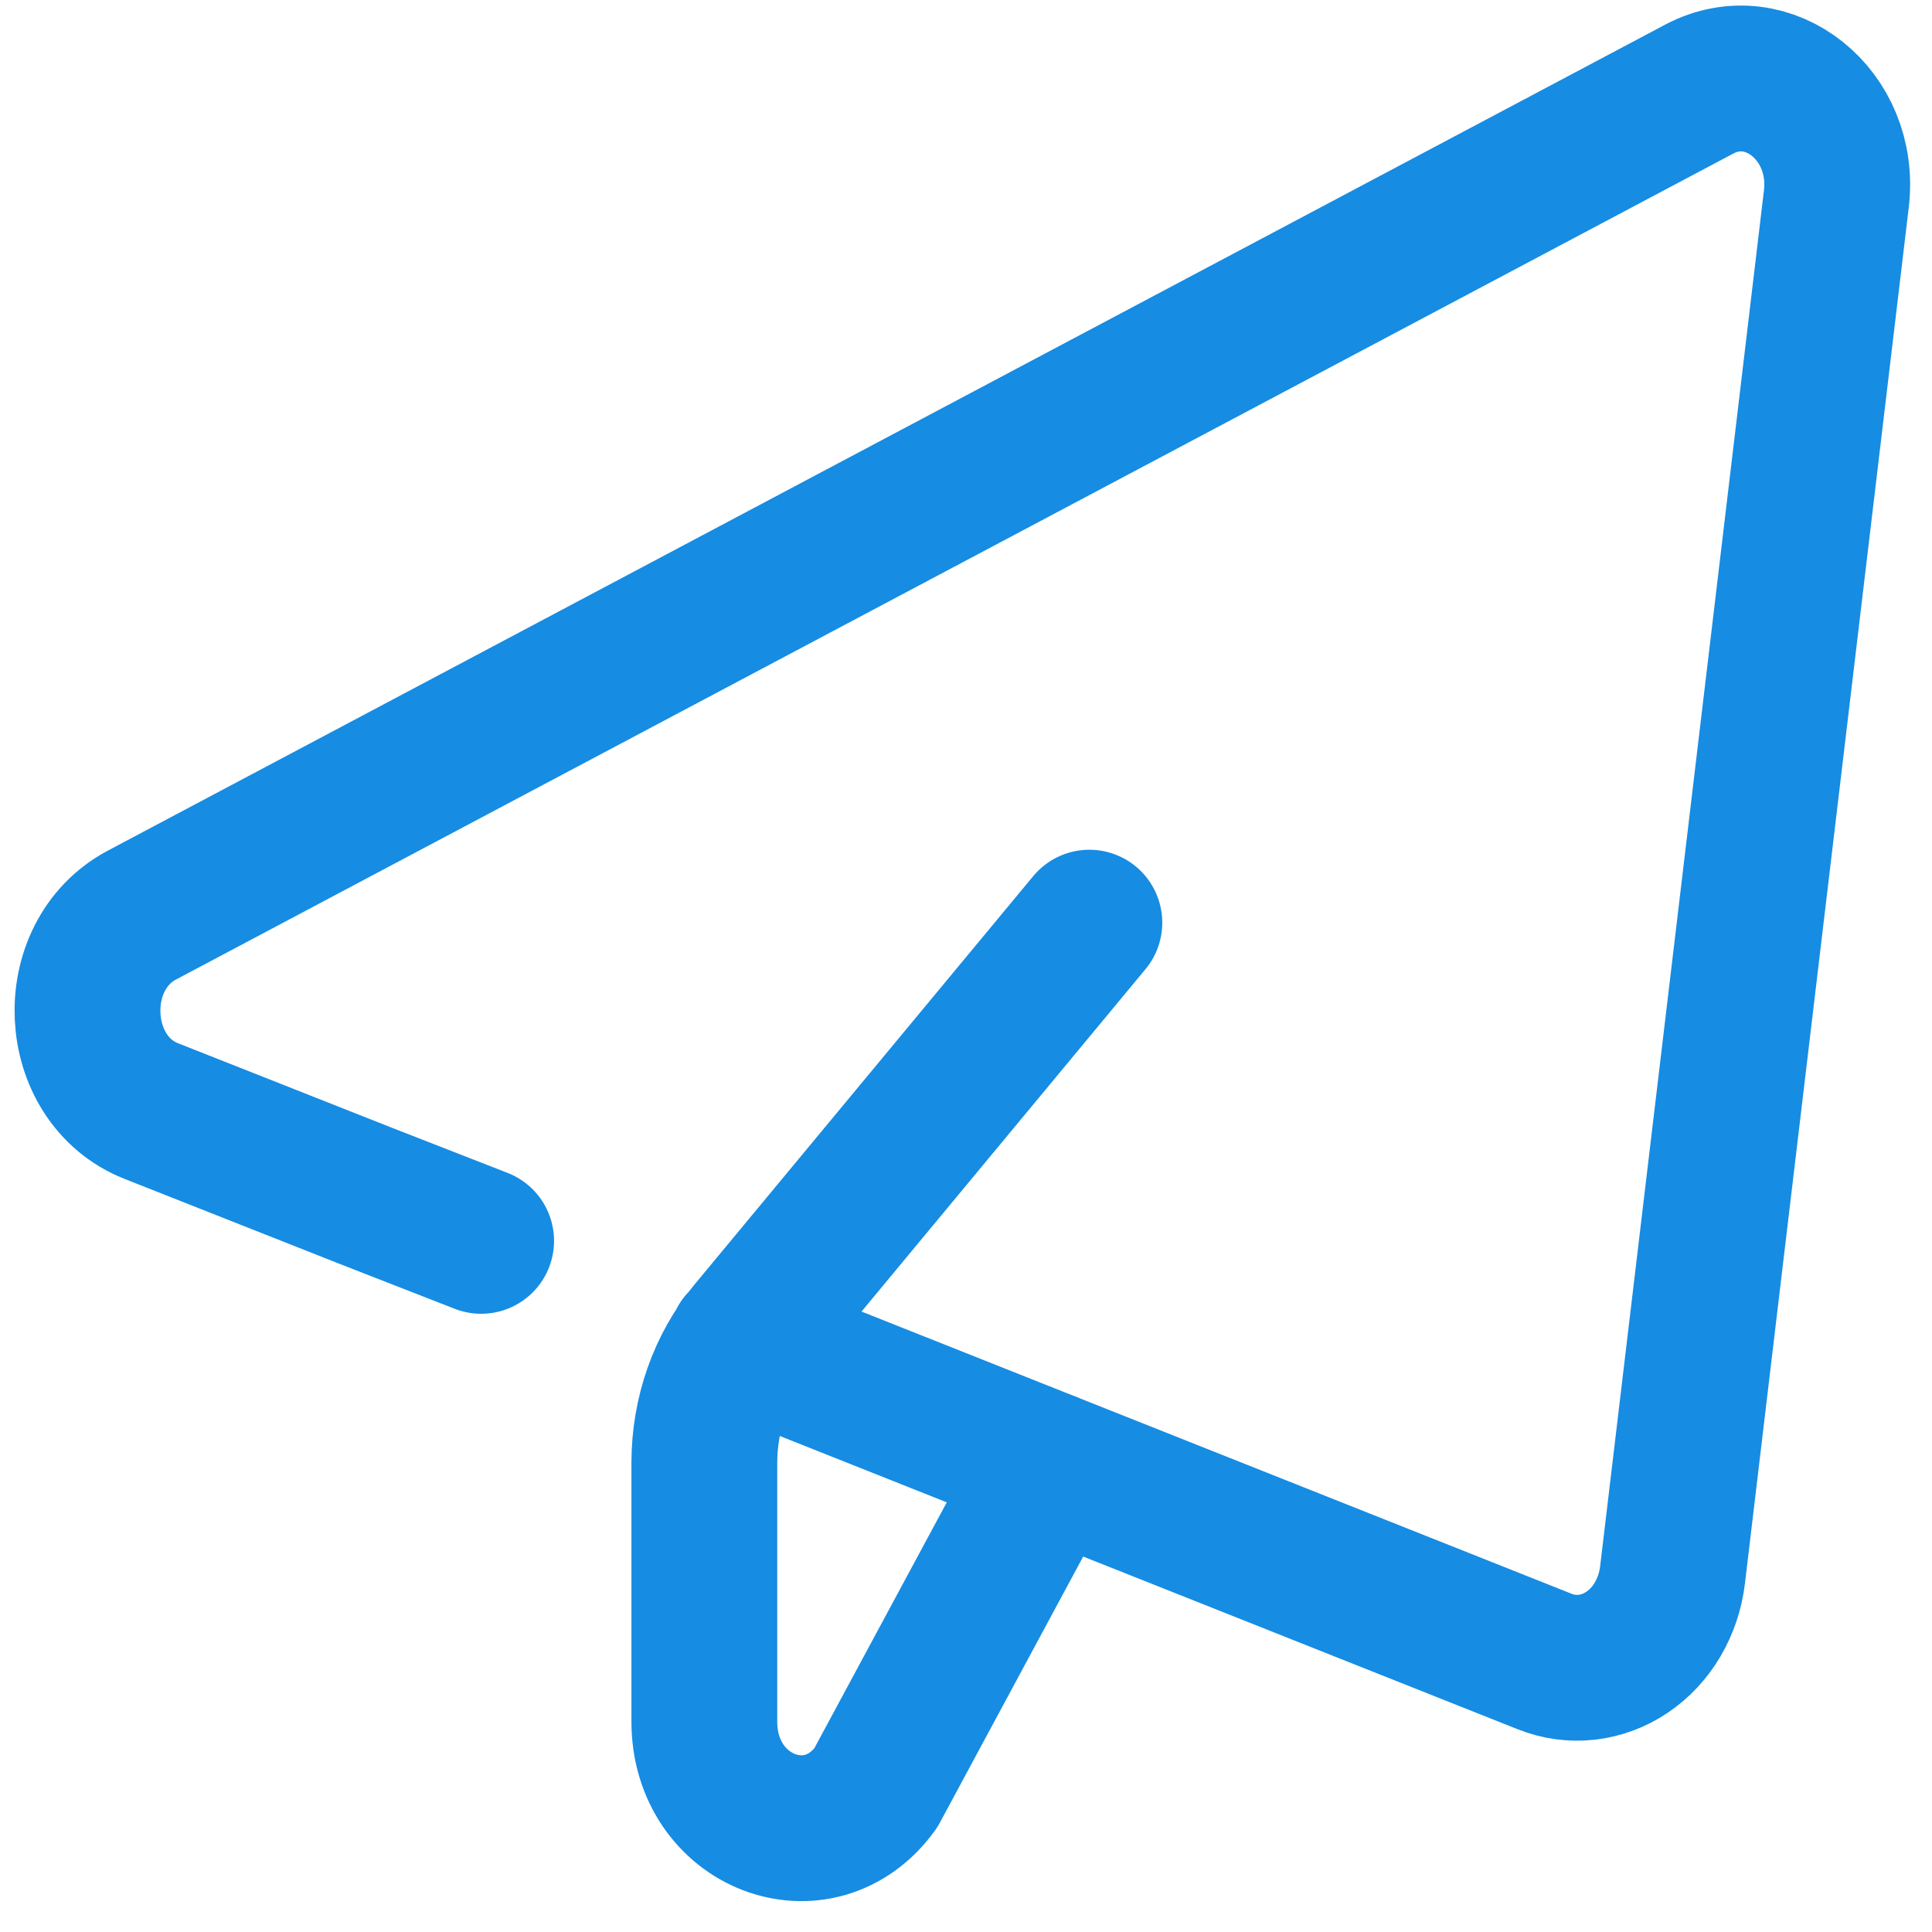 <svg width="53" height="53" viewBox="0 0 53 53" fill="none" xmlns="http://www.w3.org/2000/svg">
<path id="Vector" d="M20.337 36.821L42.372 45.579C42.742 45.727 43.138 45.781 43.529 45.737C43.92 45.693 44.298 45.553 44.634 45.326C44.971 45.1 45.257 44.792 45.473 44.427C45.688 44.061 45.828 43.647 45.881 43.214L50.376 5.457C50.65 3.159 48.507 1.444 46.615 2.444L3.897 25.101C1.784 26.221 1.943 29.608 4.151 30.48L10.007 32.794L13.199 34.04M28.8 40.181L24.023 49.051C22.463 51.206 19.322 49.987 19.322 47.23V40.128C19.322 38.788 19.776 37.497 20.594 36.512L29.884 25.311" stroke="#168CE3" stroke-width="4" stroke-linecap="round" stroke-linejoin="round"/>
</svg>
